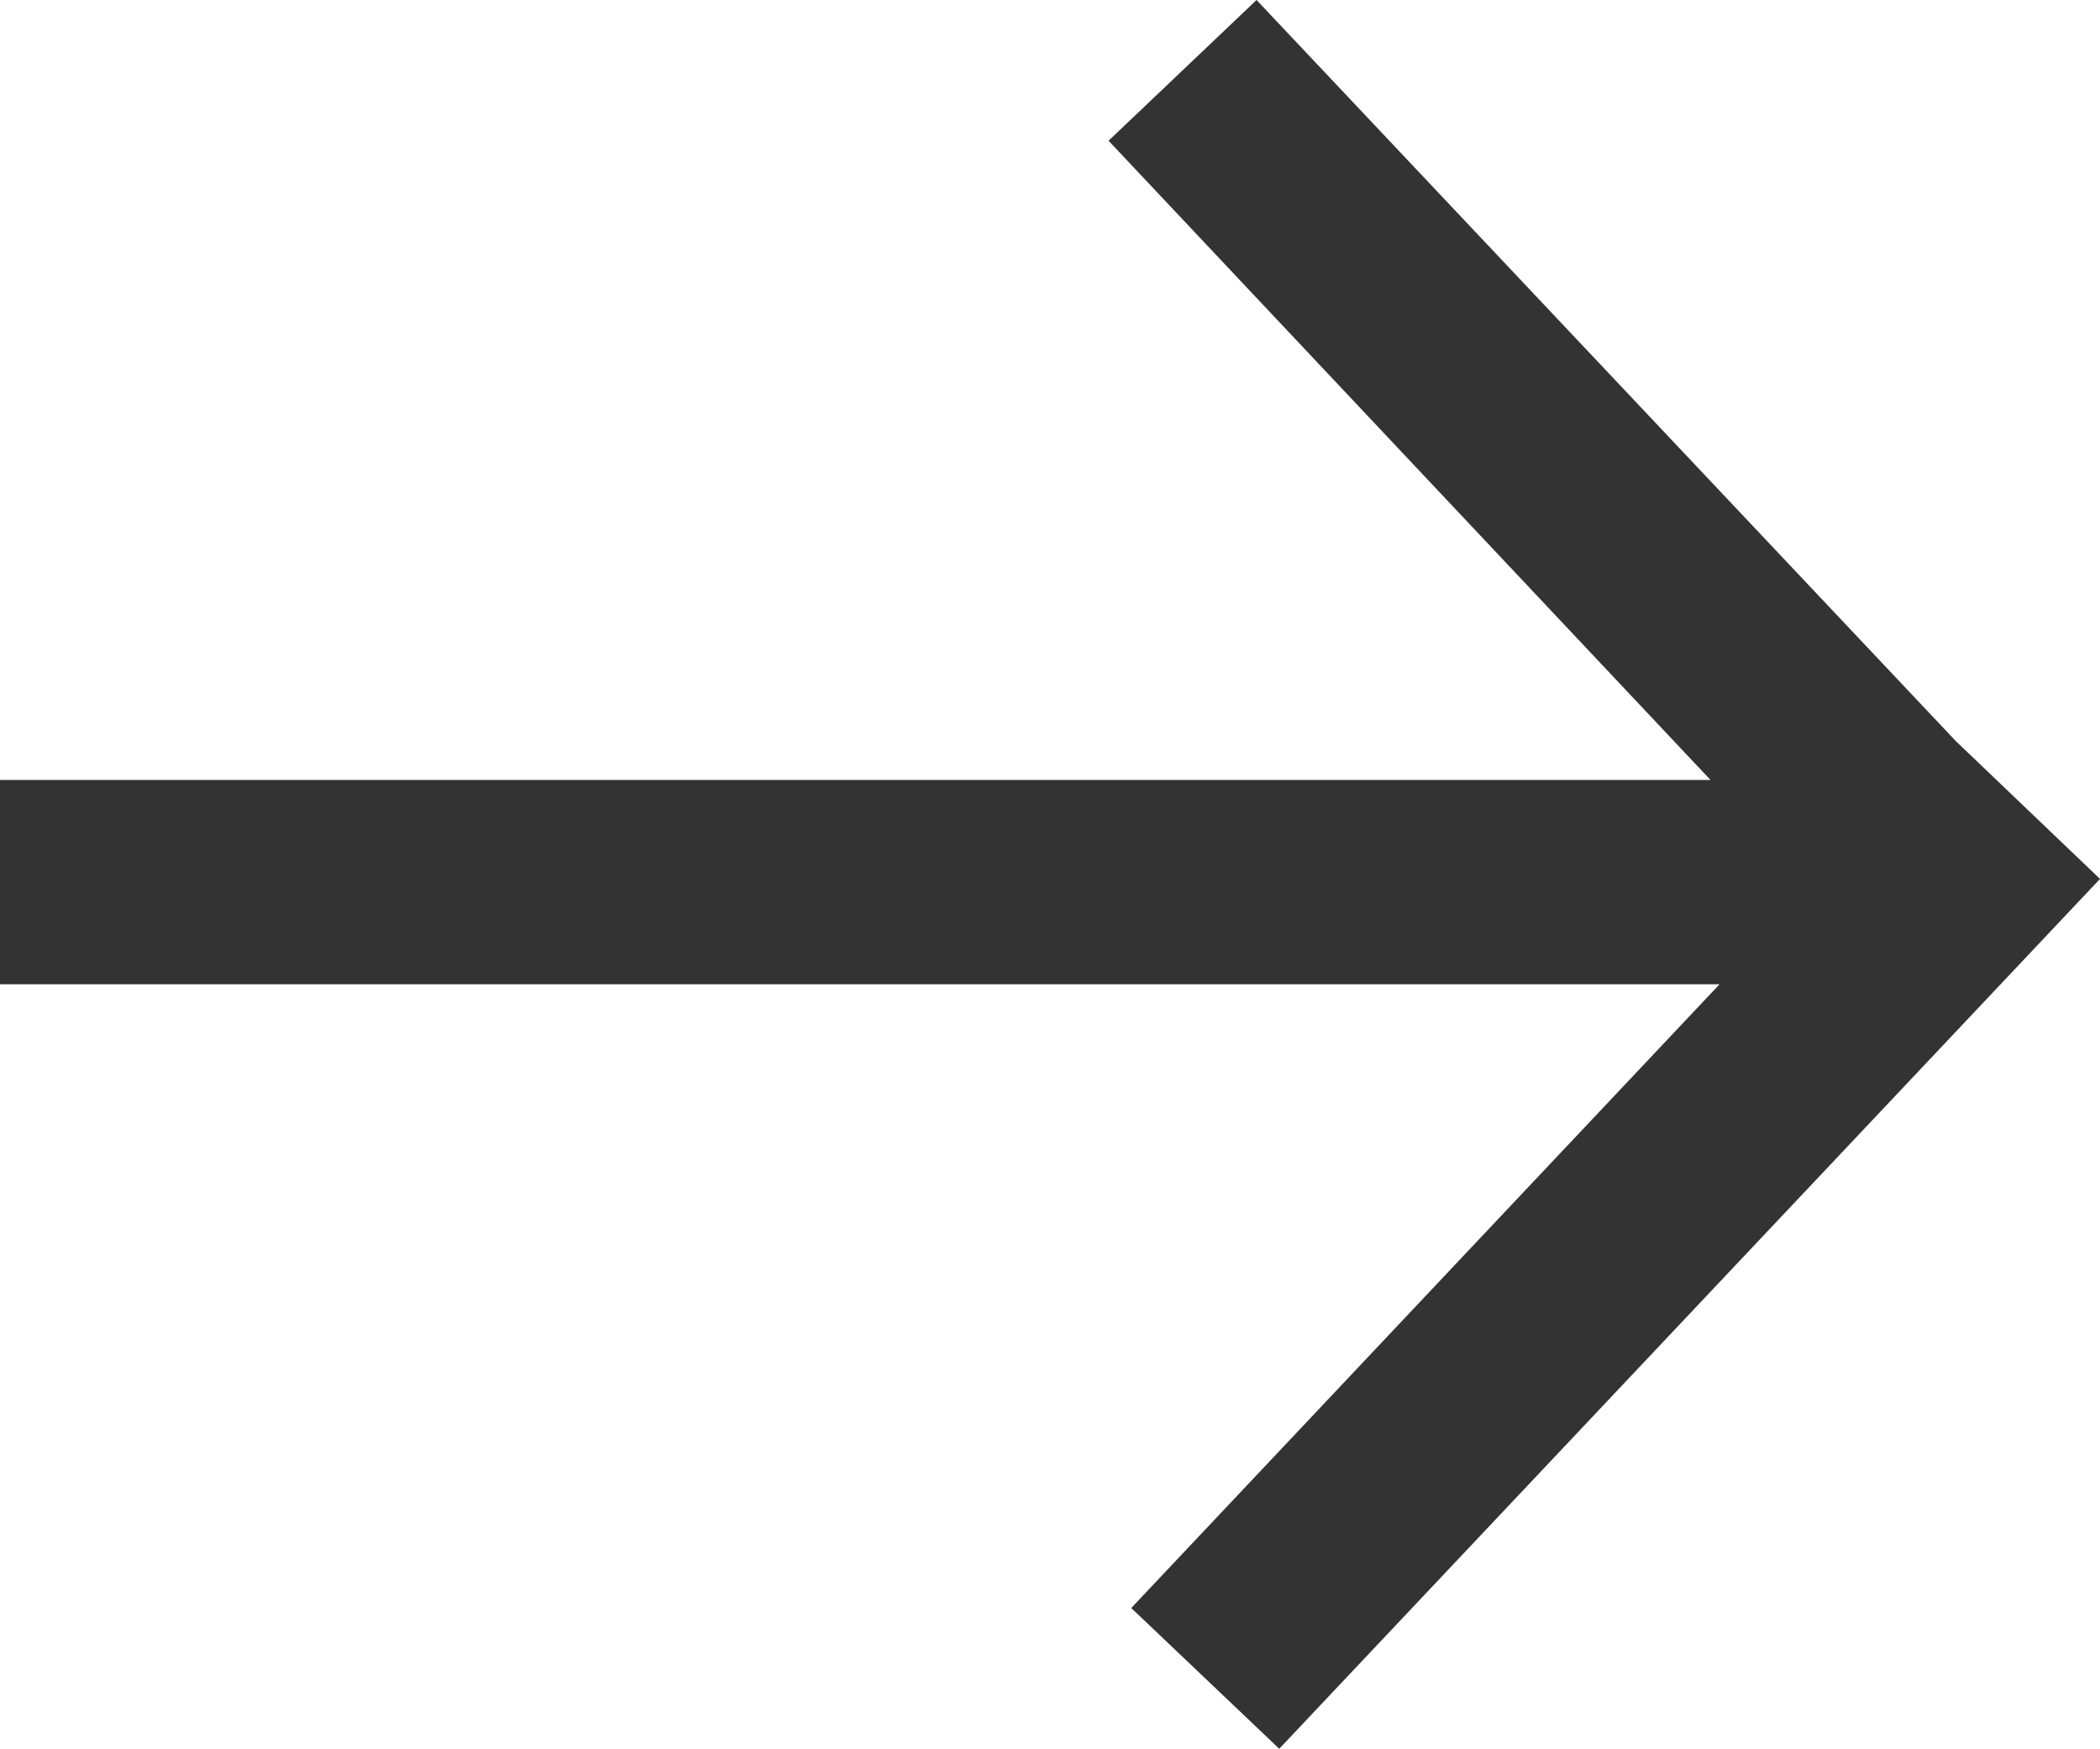 <?xml version="1.0" encoding="UTF-8" standalone="no"?>
<svg
   xmlns:dc="http://purl.org/dc/elements/1.1/"
   xmlns:cc="http://creativecommons.org/ns#"
   xmlns:rdf="http://www.w3.org/1999/02/22-rdf-syntax-ns#"
   xmlns:svg="http://www.w3.org/2000/svg"
   xmlns="http://www.w3.org/2000/svg"
   xmlns:sodipodi="http://sodipodi.sourceforge.net/DTD/sodipodi-0.dtd"
   xmlns:inkscape="http://www.inkscape.org/namespaces/inkscape"
   id="arrow"
   data-name="arrow"
   viewBox="0 0 23.13 19.26"
   version="1.1"
   inkscape:version="0.91 r13725"
   sodipodi:docname="arrow_hover.svg">
  <defs
     id="defs7" />
  <sodipodi:namedview
     pagecolor="#ffffff"
     bordercolor="#666666"
     borderopacity="1"
     objecttolerance="10"
     gridtolerance="10"
     guidetolerance="10"
     inkscape:pageopacity="0"
     inkscape:pageshadow="2"
     inkscape:window-width="961"
     inkscape:window-height="648"
     id="namedview5"
     showgrid="false"
     inkscape:zoom="12.253375"
     inkscape:cx="11.565"
     inkscape:cy="9.6300001"
     inkscape:window-x="0"
     inkscape:window-y="0"
     inkscape:window-maximized="0"
     inkscape:current-layer="arrow" />
  <polygon
     class="cls-1"
     style="fill:#333333"
     points="21.54 8.16 13.84 0 12.21 1.55 18.84 8.59 0 8.59 0 10.84 18.94 10.84 12.46 17.71 14.09 19.26 23.13 9.68 21.54 8.16"
     id="polygon3" />
</svg>
